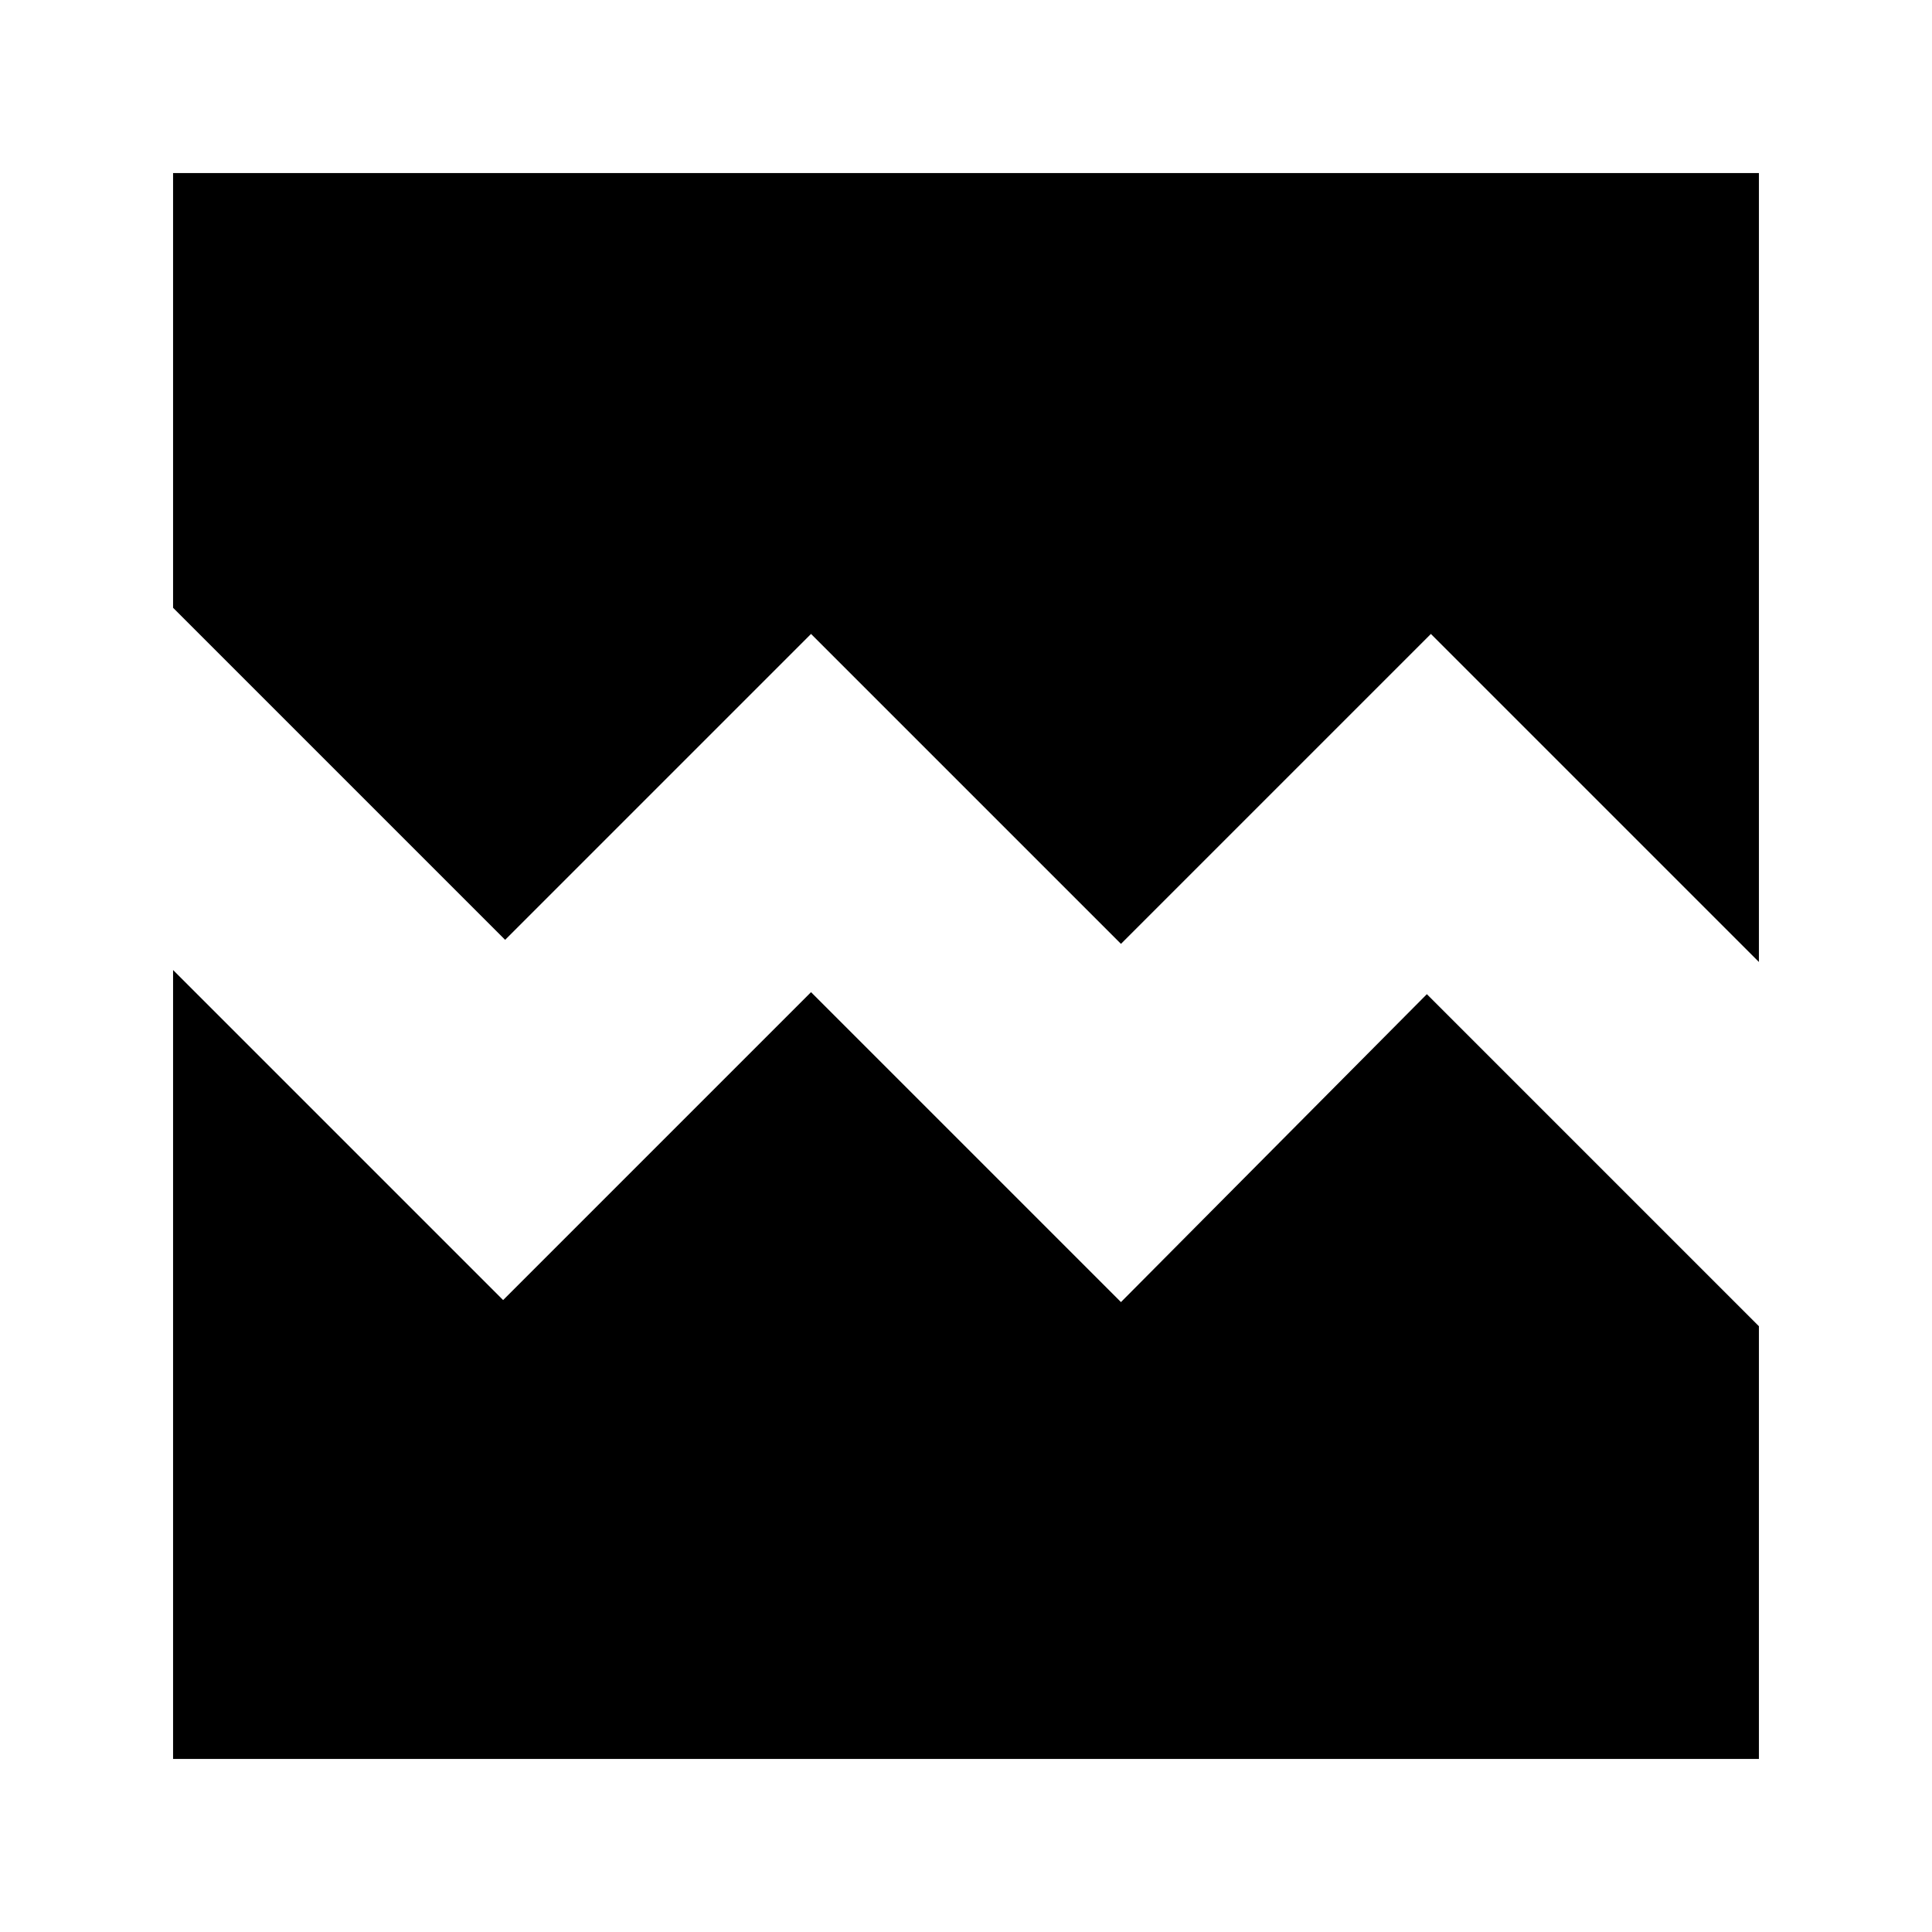 <svg xmlns="http://www.w3.org/2000/svg" height="24" viewBox="0 -960 960 960" width="24"><path d="M86-86v-392l164 164 153-153 154 154 152-153 165 165v215H86Zm0-788h788v392L711-645 557-491 403-645 251-493 86-658v-216Z"/></svg>